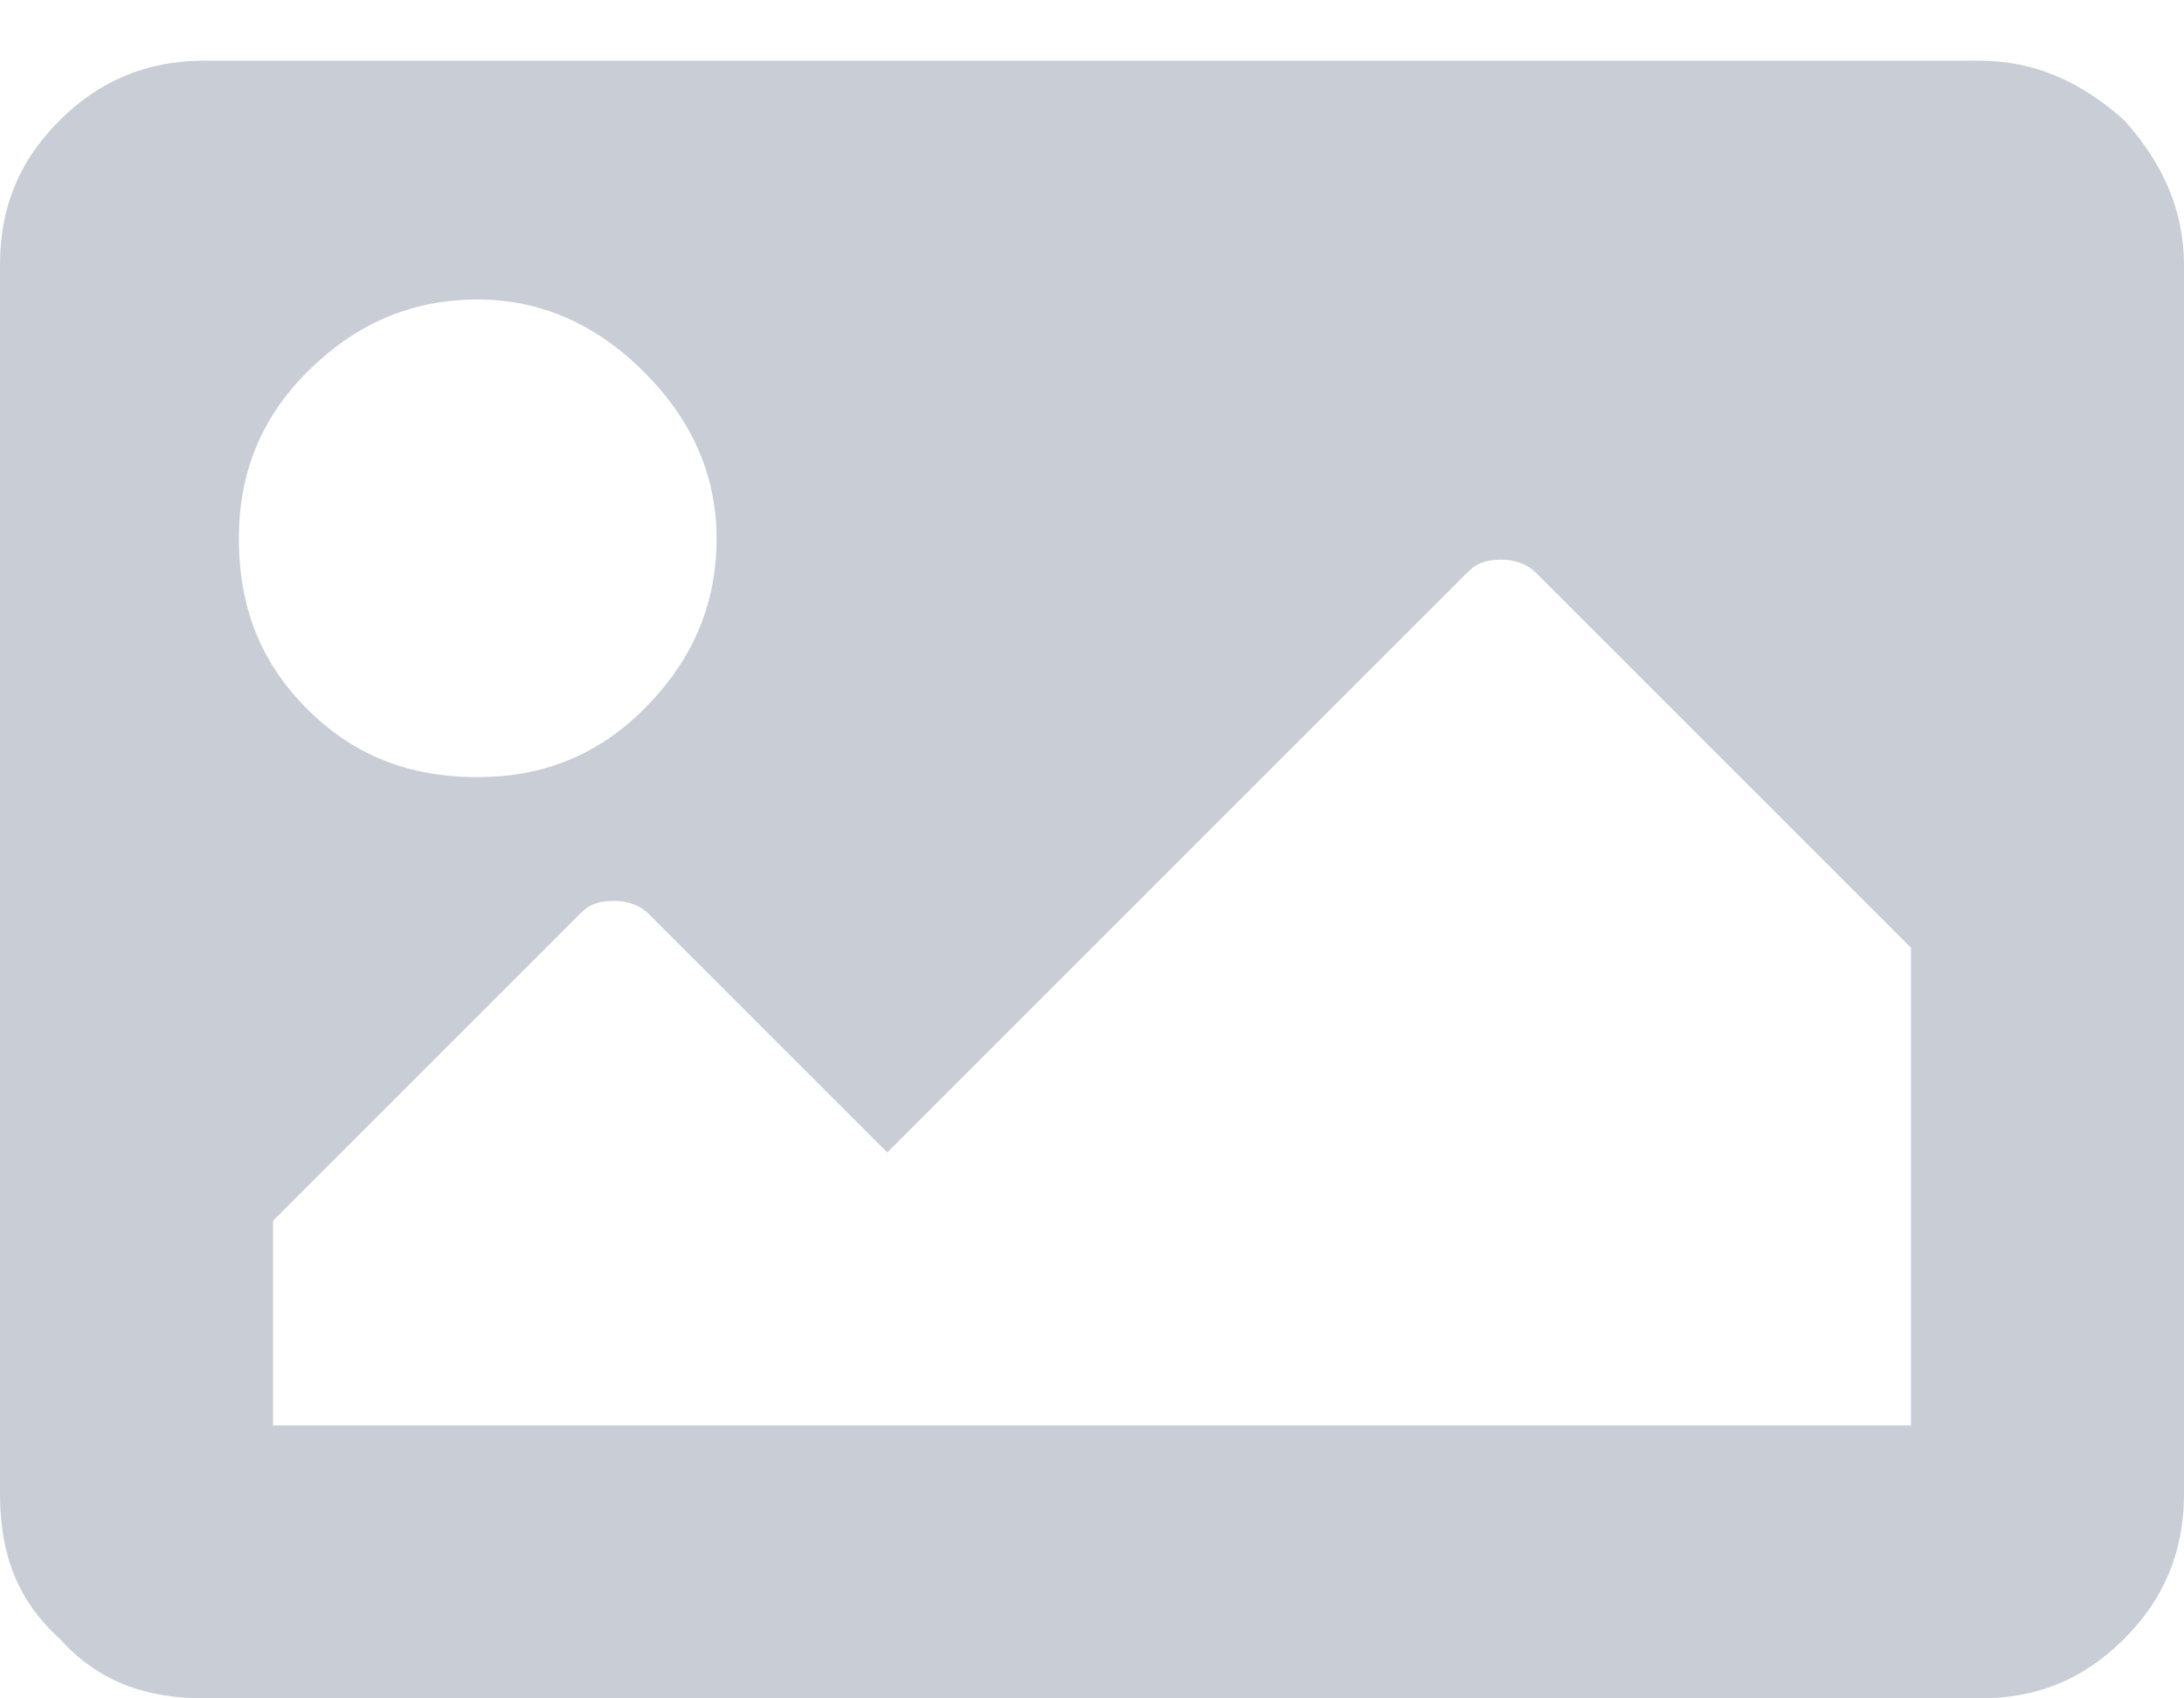 <svg width="27" height="21" viewBox="0 0 27 21" fill="none" xmlns="http://www.w3.org/2000/svg">
<path d="M24.469 21C25.154 21 25.734 20.789 26.262 20.262C26.736 19.787 27 19.207 27 18.469V3.281C27 2.596 26.736 2.016 26.262 1.488C25.734 1.014 25.154 0.75 24.469 0.75H2.531C1.793 0.75 1.213 1.014 0.738 1.488C0.211 2.016 0 2.596 0 3.281V18.469C0 19.207 0.211 19.787 0.738 20.262C1.213 20.789 1.793 21 2.531 21H24.469ZM5.906 3.703C6.697 3.703 7.383 4.02 7.963 4.6C8.543 5.18 8.859 5.865 8.859 6.656C8.859 7.5 8.543 8.186 7.963 8.766C7.383 9.346 6.697 9.609 5.906 9.609C5.062 9.609 4.377 9.346 3.797 8.766C3.217 8.186 2.953 7.5 2.953 6.656C2.953 5.865 3.217 5.18 3.797 4.6C4.377 4.02 5.062 3.703 5.906 3.703ZM3.375 17.625V15.094L7.172 11.297C7.277 11.191 7.383 11.139 7.594 11.139C7.752 11.139 7.91 11.191 8.016 11.297L10.969 14.25L18.141 7.078C18.246 6.973 18.352 6.92 18.562 6.92C18.721 6.92 18.879 6.973 18.984 7.078L23.625 11.719V17.625H3.375Z" fill="#C8CDD6"/>
</svg>
